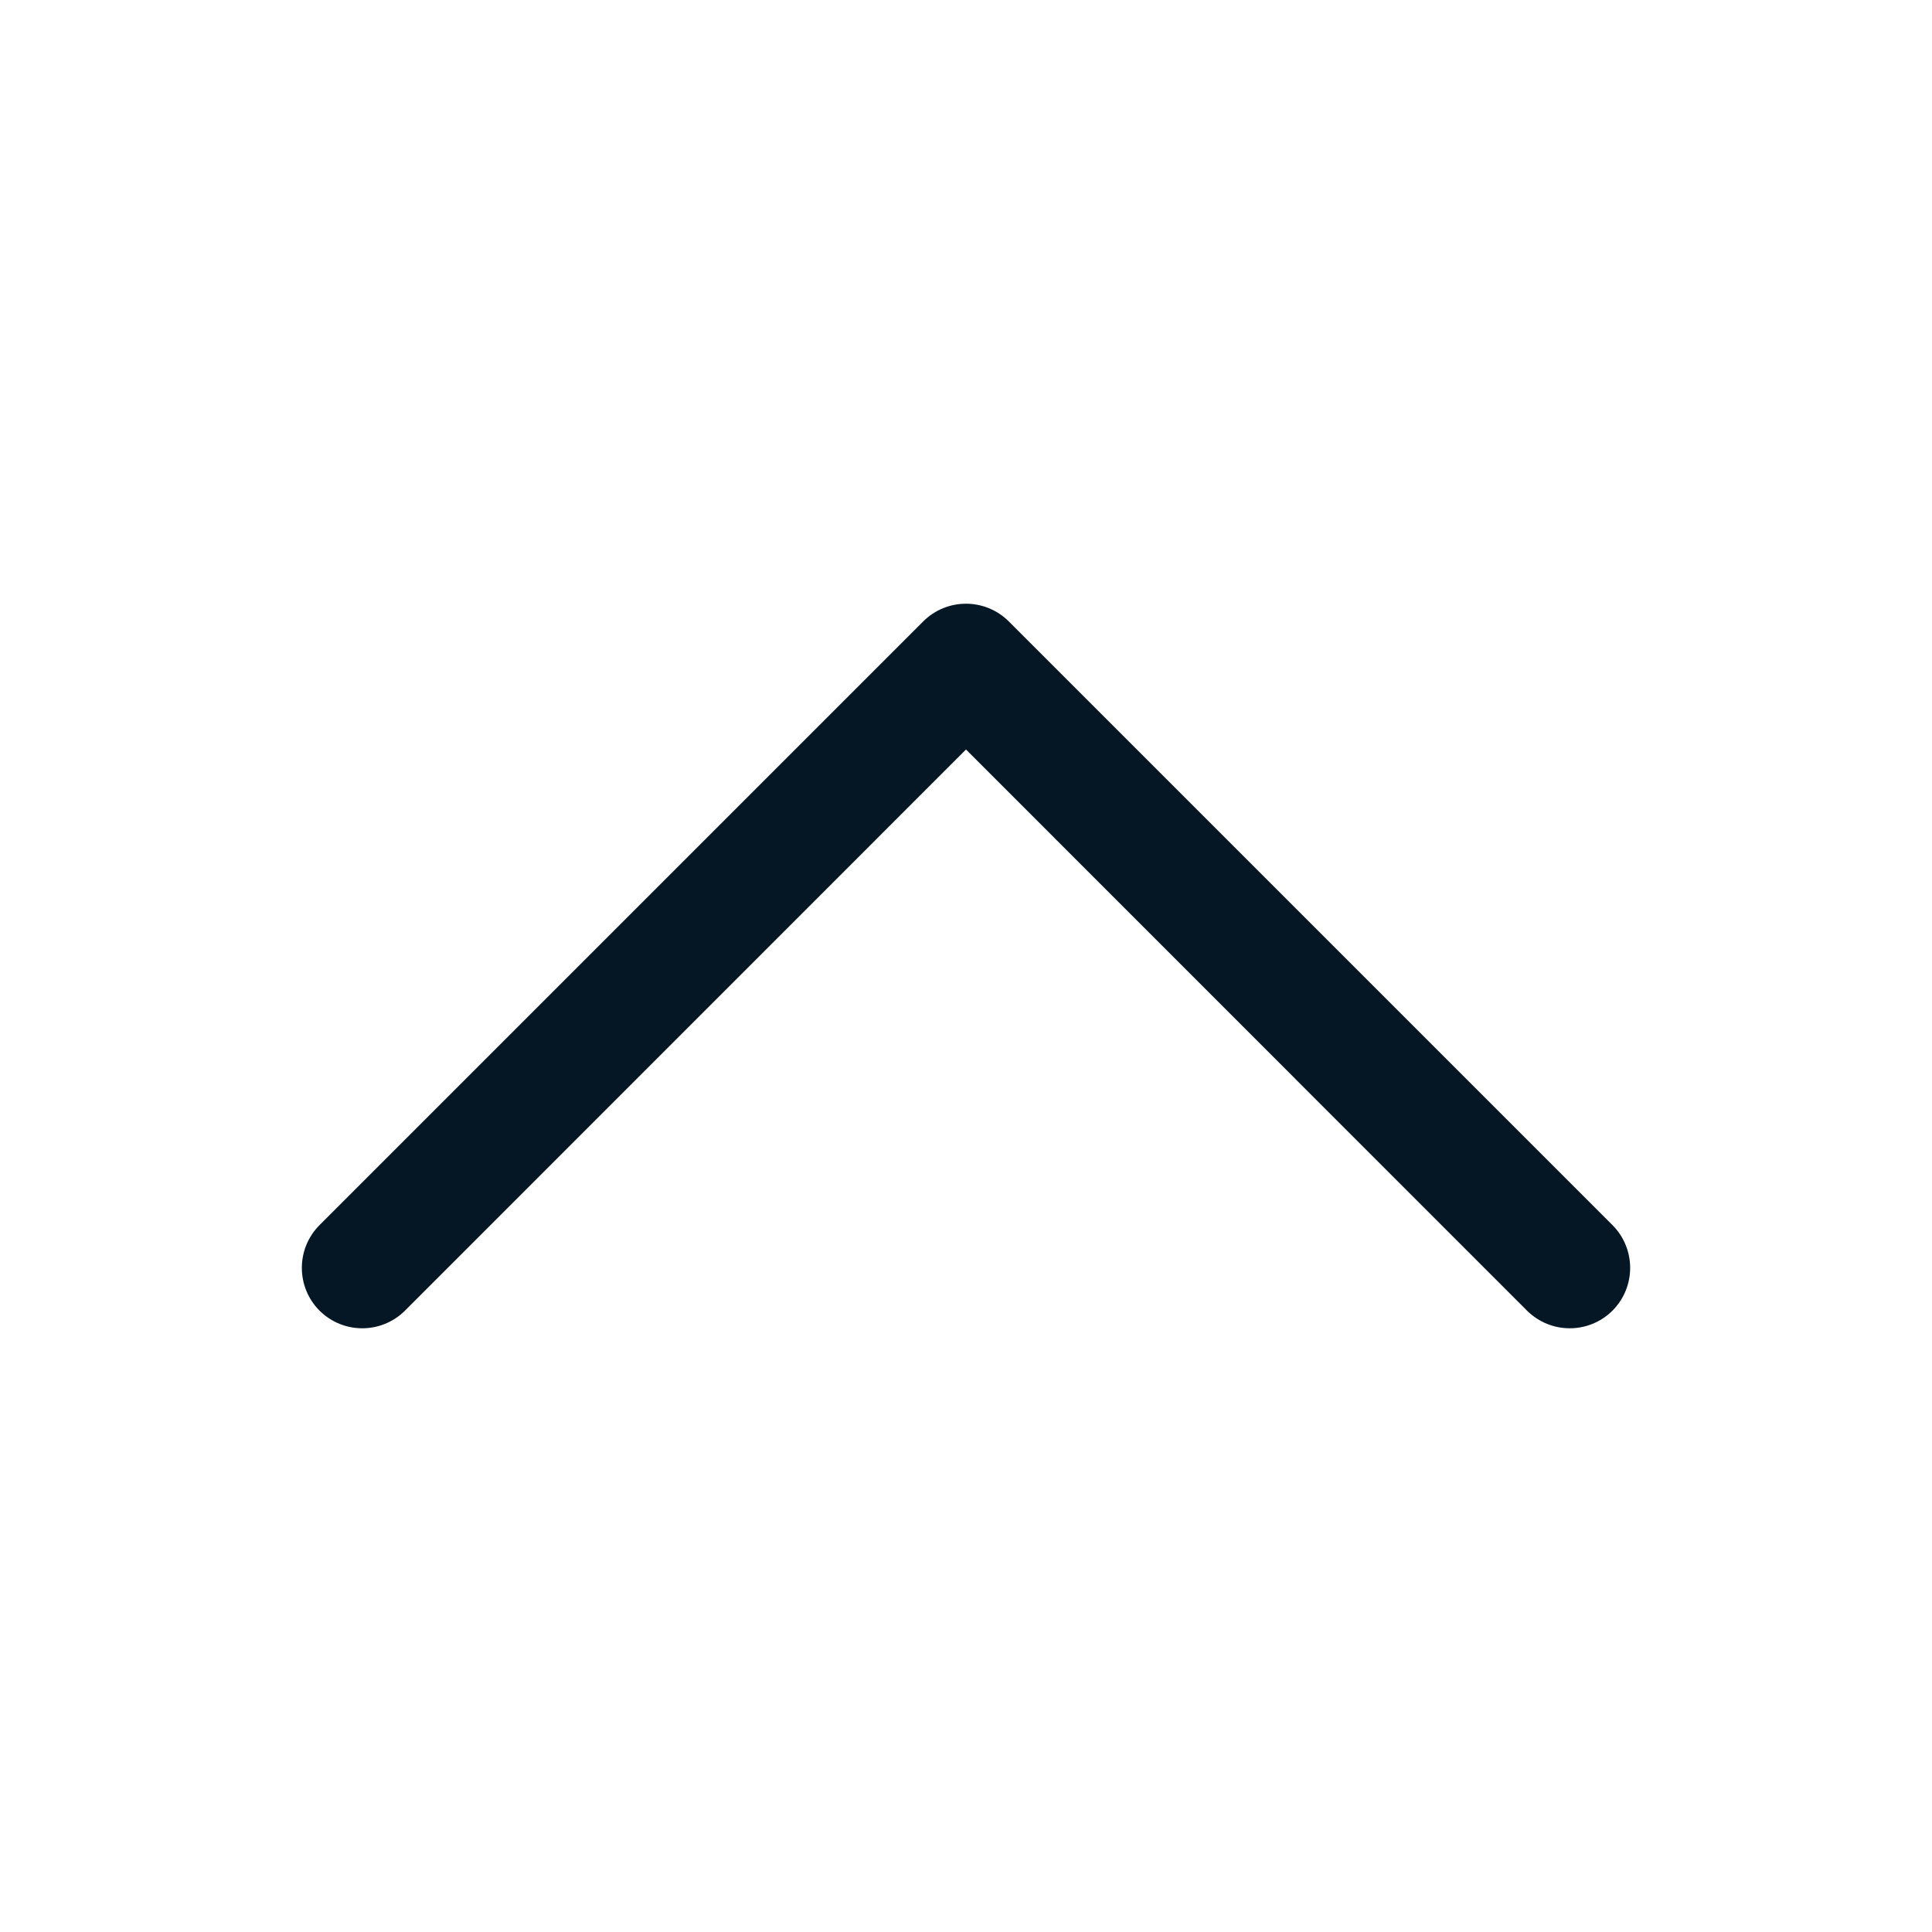 <svg width="16" height="16" viewBox="0 0 16 16" fill="none" xmlns="http://www.w3.org/2000/svg">
<path fill-rule="evenodd" clip-rule="evenodd" d="M7.646 5.146C7.842 4.951 8.158 4.951 8.354 5.146L13.354 10.146C13.549 10.342 13.549 10.658 13.354 10.854C13.158 11.049 12.842 11.049 12.646 10.854L8 6.207L3.354 10.854C3.158 11.049 2.842 11.049 2.646 10.854C2.451 10.658 2.451 10.342 2.646 10.146L7.646 5.146Z" fill="#051724"/>
</svg>
